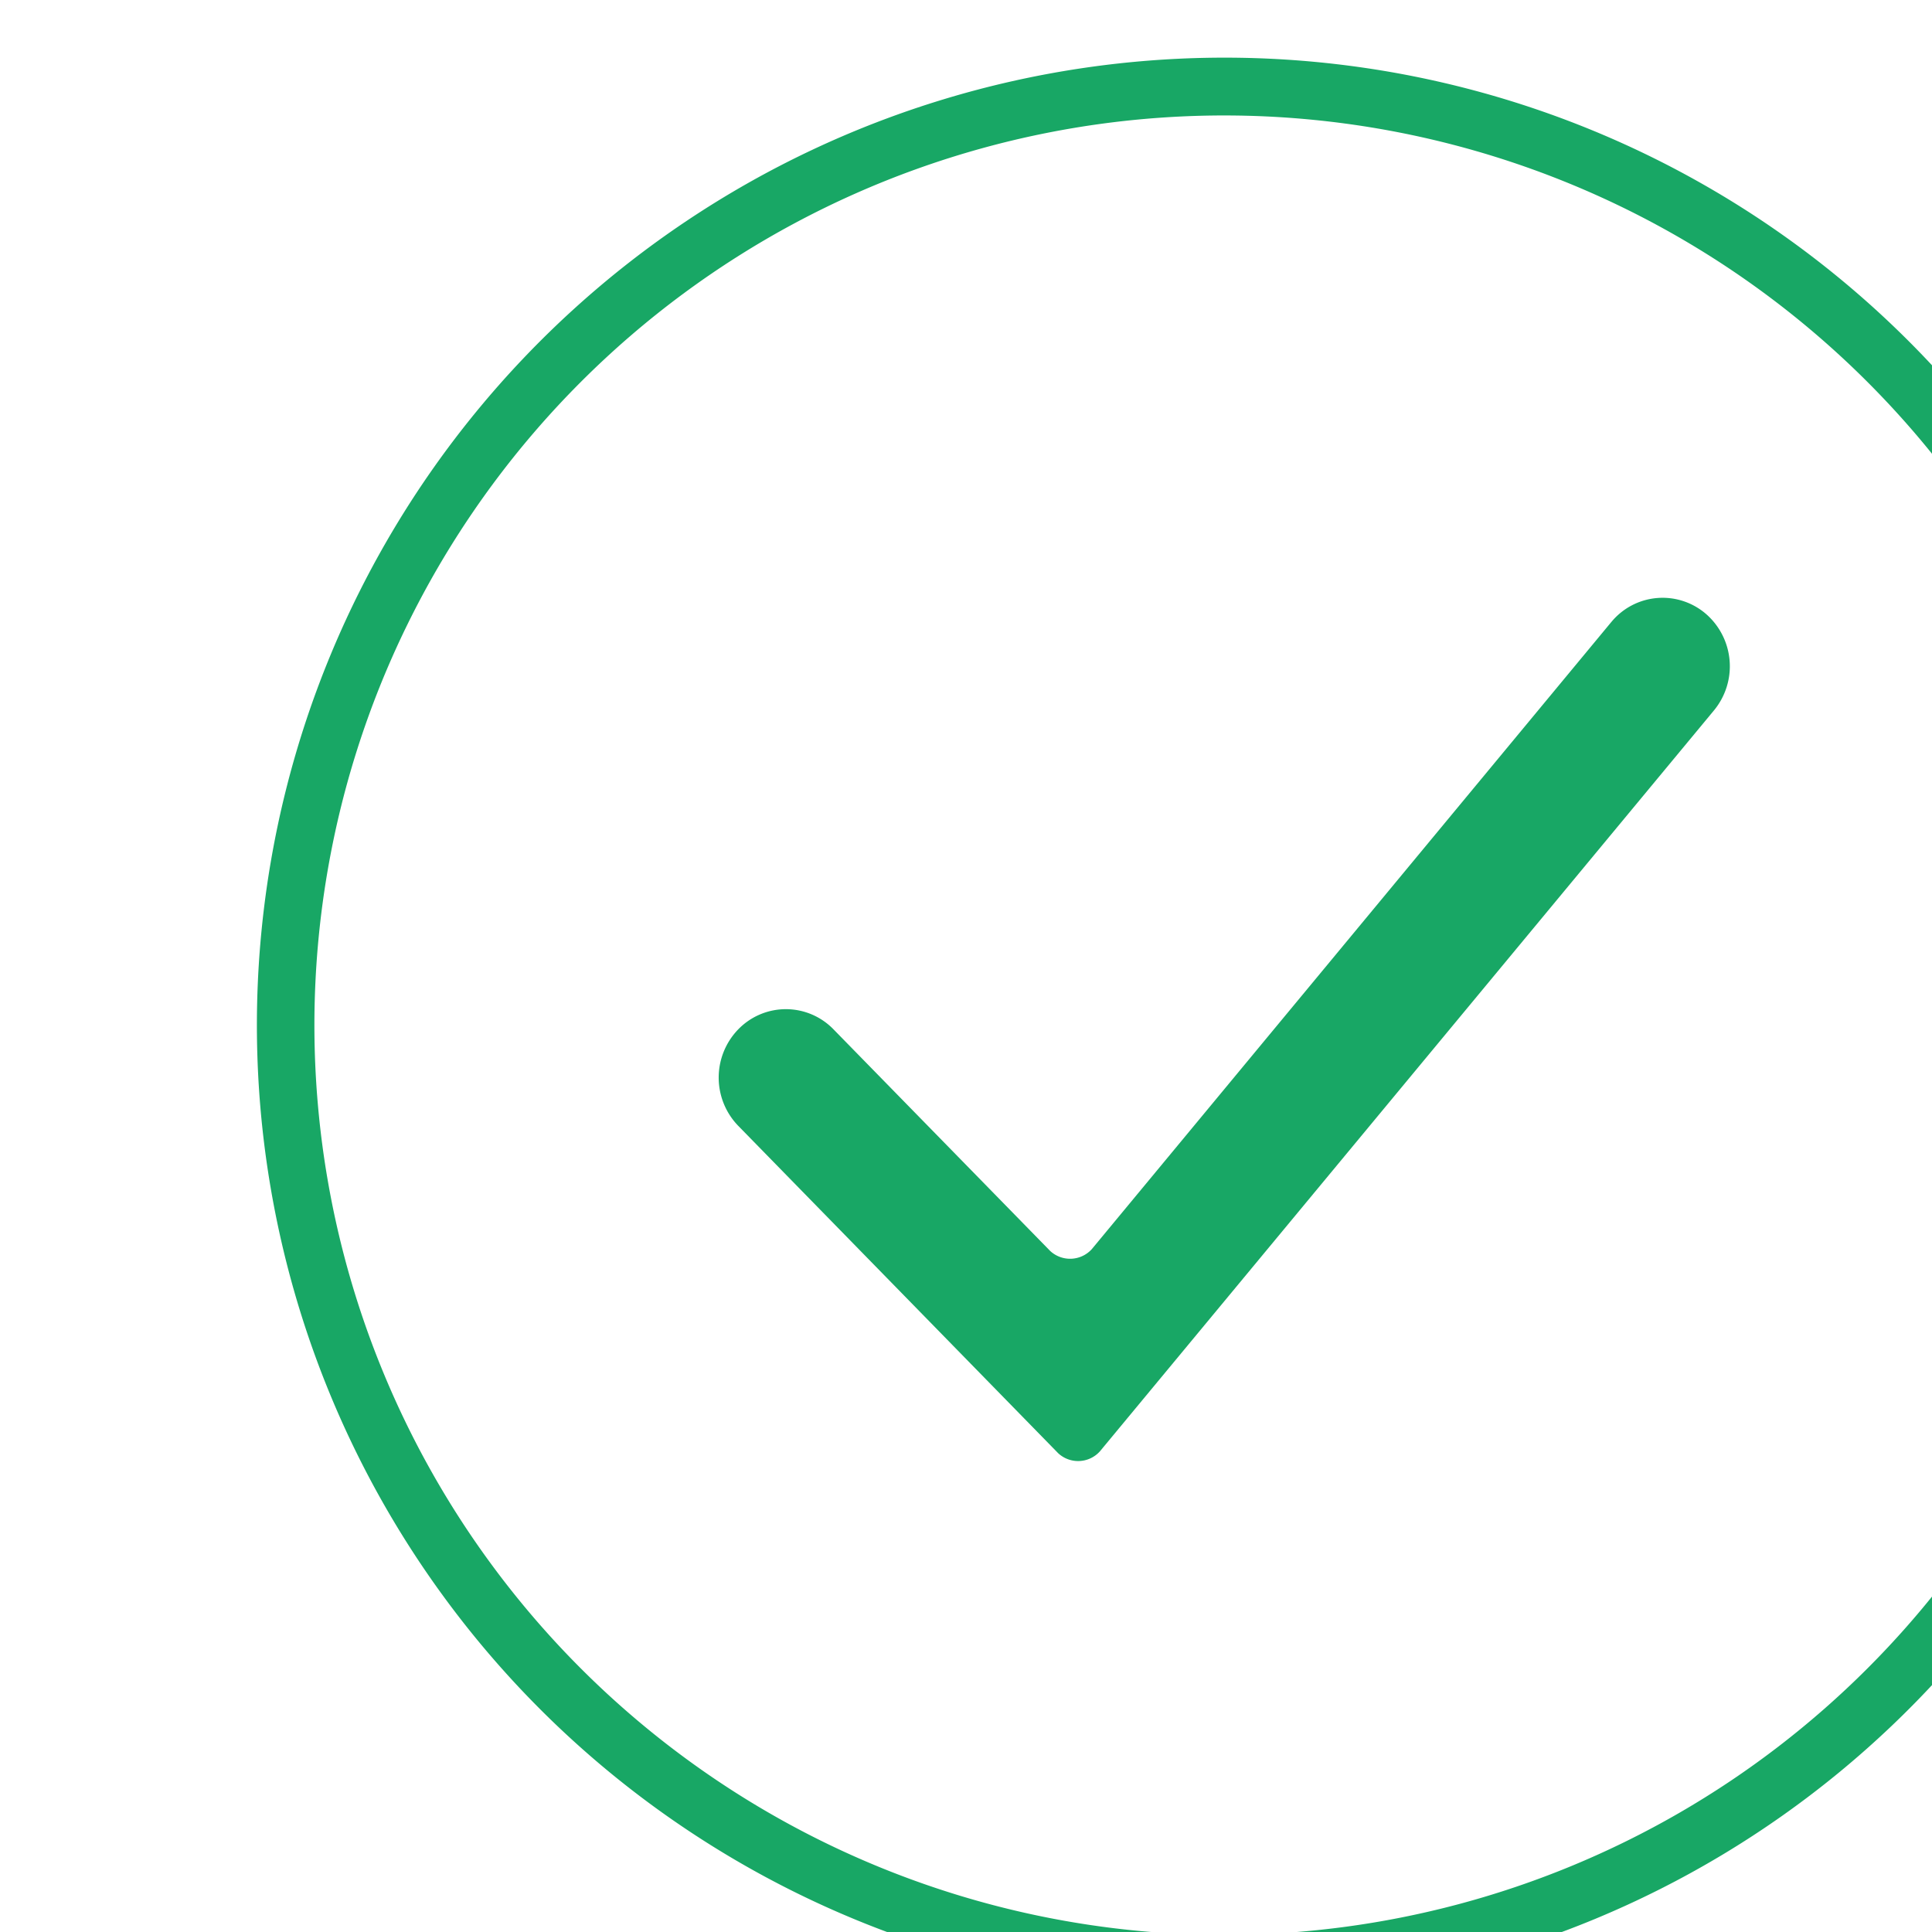 <?xml version="1.0" encoding="UTF-8" standalone="no"?>
<!-- Created with Inkscape (http://www.inkscape.org/) -->

<svg
   xmlns:dc="http://purl.org/dc/elements/1.1/"
   xmlns:cc="http://creativecommons.org/ns#"
   xmlns:rdf="http://www.w3.org/1999/02/22-rdf-syntax-ns#"
   xmlns:svg="http://www.w3.org/2000/svg"
   xmlns="http://www.w3.org/2000/svg"
   xmlns:sodipodi="http://sodipodi.sourceforge.net/DTD/sodipodi-0.dtd"
   xmlns:inkscape="http://www.inkscape.org/namespaces/inkscape"
   width="16.933mm"
   height="16.933mm"
   viewBox="0 0 16.933 16.933"
   version="1.1"
   id="svg4549"
   inkscape:version="0.92.5 (2060ec1f9f, 2020-04-08)"
   sodipodi:docname="success.svg">
  <defs
     id="defs4543" />
  <sodipodi:namedview
     id="base"
     pagecolor="#ffffff"
     bordercolor="#666666"
     borderopacity="1.0"
     inkscape:pageopacity="0.0"
     inkscape:pageshadow="2"
     inkscape:zoom="1.4"
     inkscape:cx="125.44384"
     inkscape:cy="17.49156"
     inkscape:document-units="mm"
     inkscape:current-layer="layer1"
     showgrid="false"
     inkscape:window-width="2560"
     inkscape:window-height="1043"
     inkscape:window-x="0"
     inkscape:window-y="0"
     inkscape:window-maximized="1" />
  <g
     inkscape:label="Layer 1"
     inkscape:groupmode="layer"
     id="layer1"
     transform="translate(-111.73,-79.89)">
    <g
       transform="matrix(0.265,0,0,0.265,-1318.354,-240.843)"
       id="g16">
      <path
         class="c"
         d="m 194.03,575.69 a 32,32 0 1 0 32.01,32 32,32 0 0 0 -32.01,-32 z m 0,62.088 a 30.088,30.088 0 1 1 30.088,-30.089 30.089,30.089 0 0 1 -30.088,30.089 z"
         transform="translate(5243,636.53)"
         id="path12"
         inkscape:connector-curvature="0"
         style="fill:#18a765" />
      <path
         class="c"
         d="m 206.833,594.67 -17.181,20.74 a 0.969,0.969 0 0 1 -1.374,0.06 l -7.167,-7.33 a 2.193,2.193 0 0 0 -3.142,-0.01 2.292,2.292 0 0 0 -0.01,3.2 l 10.584,10.83 a 0.969,0.969 0 0 0 1.375,-0.06 l 20.313,-24.51 a 2.293,2.293 0 0 0 -0.265,-3.19 2.195,2.195 0 0 0 -3.132,0.27 z"
         transform="translate(5243,636.218)"
         id="path14"
         inkscape:connector-curvature="0"
         style="fill:#18a765" />
    </g>
  </g>
</svg>
